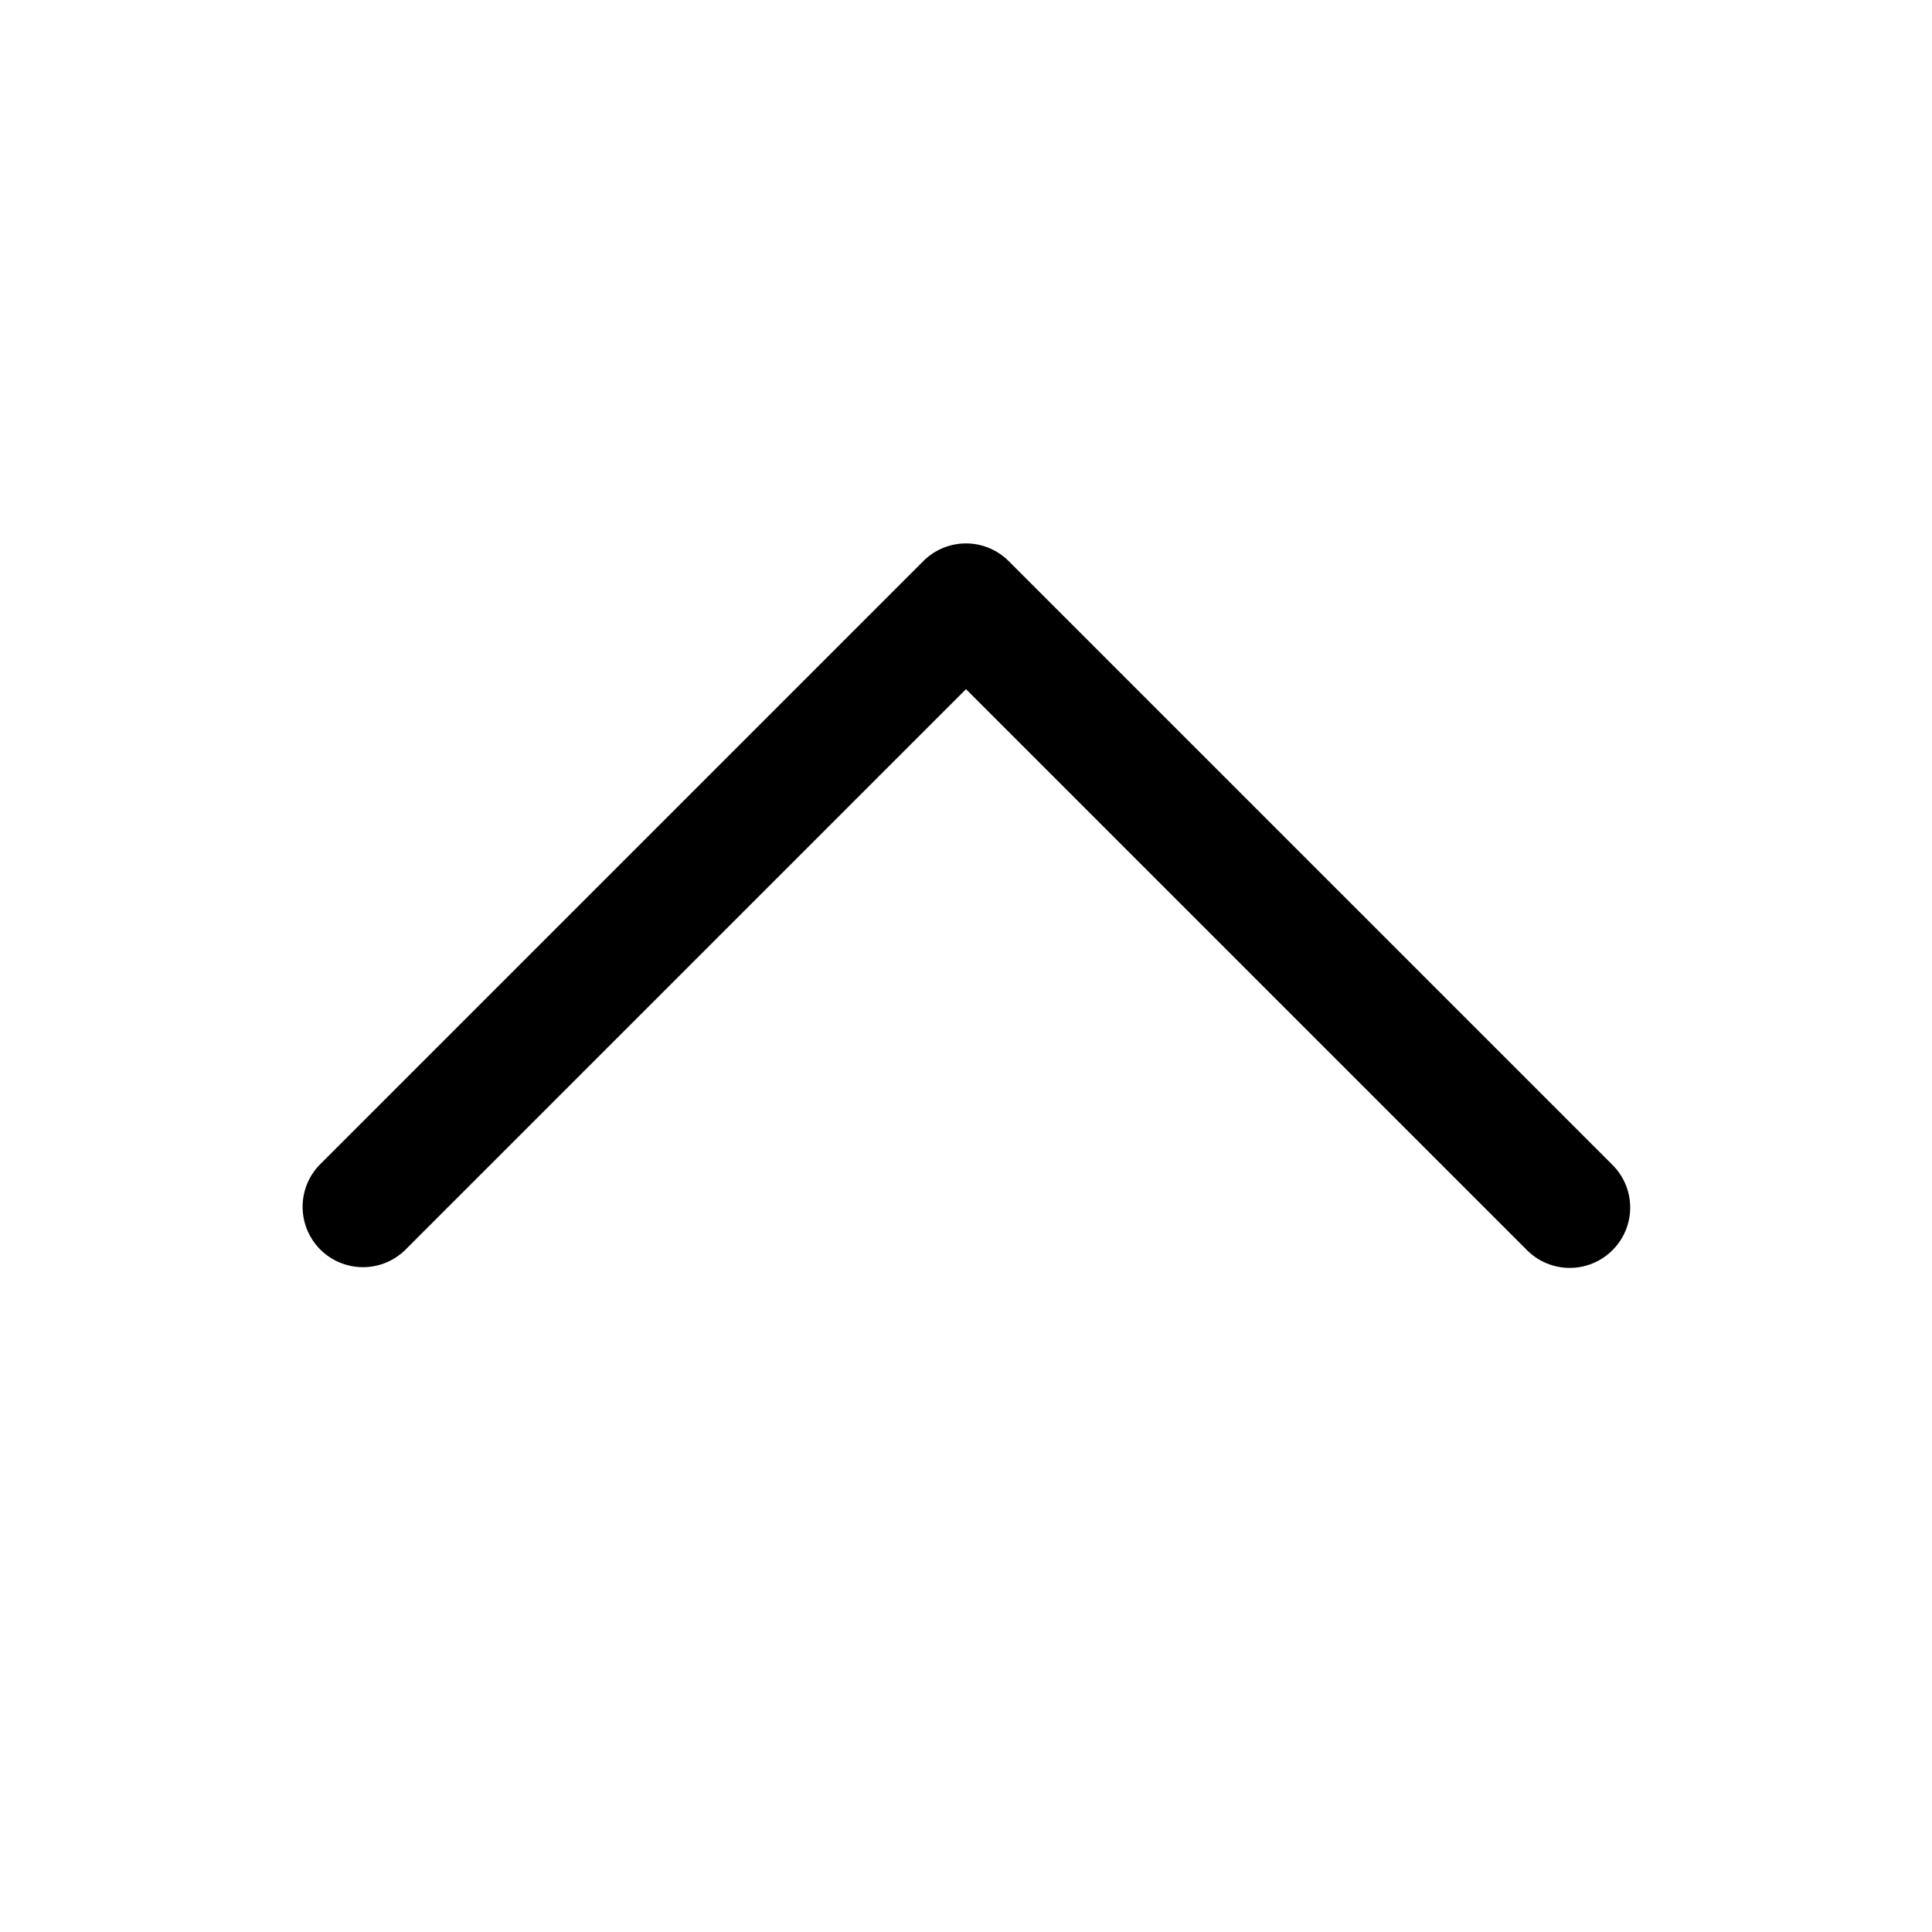 <svg xmlns="http://www.w3.org/2000/svg" width="24" height="24" viewBox="0 0 24 24" fill="currentColor"><path fill="inherit" d="M20.03 15.531a.75.75 0 0 1-1.06 0L12 8.561l-6.97 6.97a.75.75 0 0 1-1.06-1.061l7.5-7.5a.75.75 0 0 1 1.06 0l7.5 7.5a.748.748 0 0 1 0 1.061Z"/></svg>